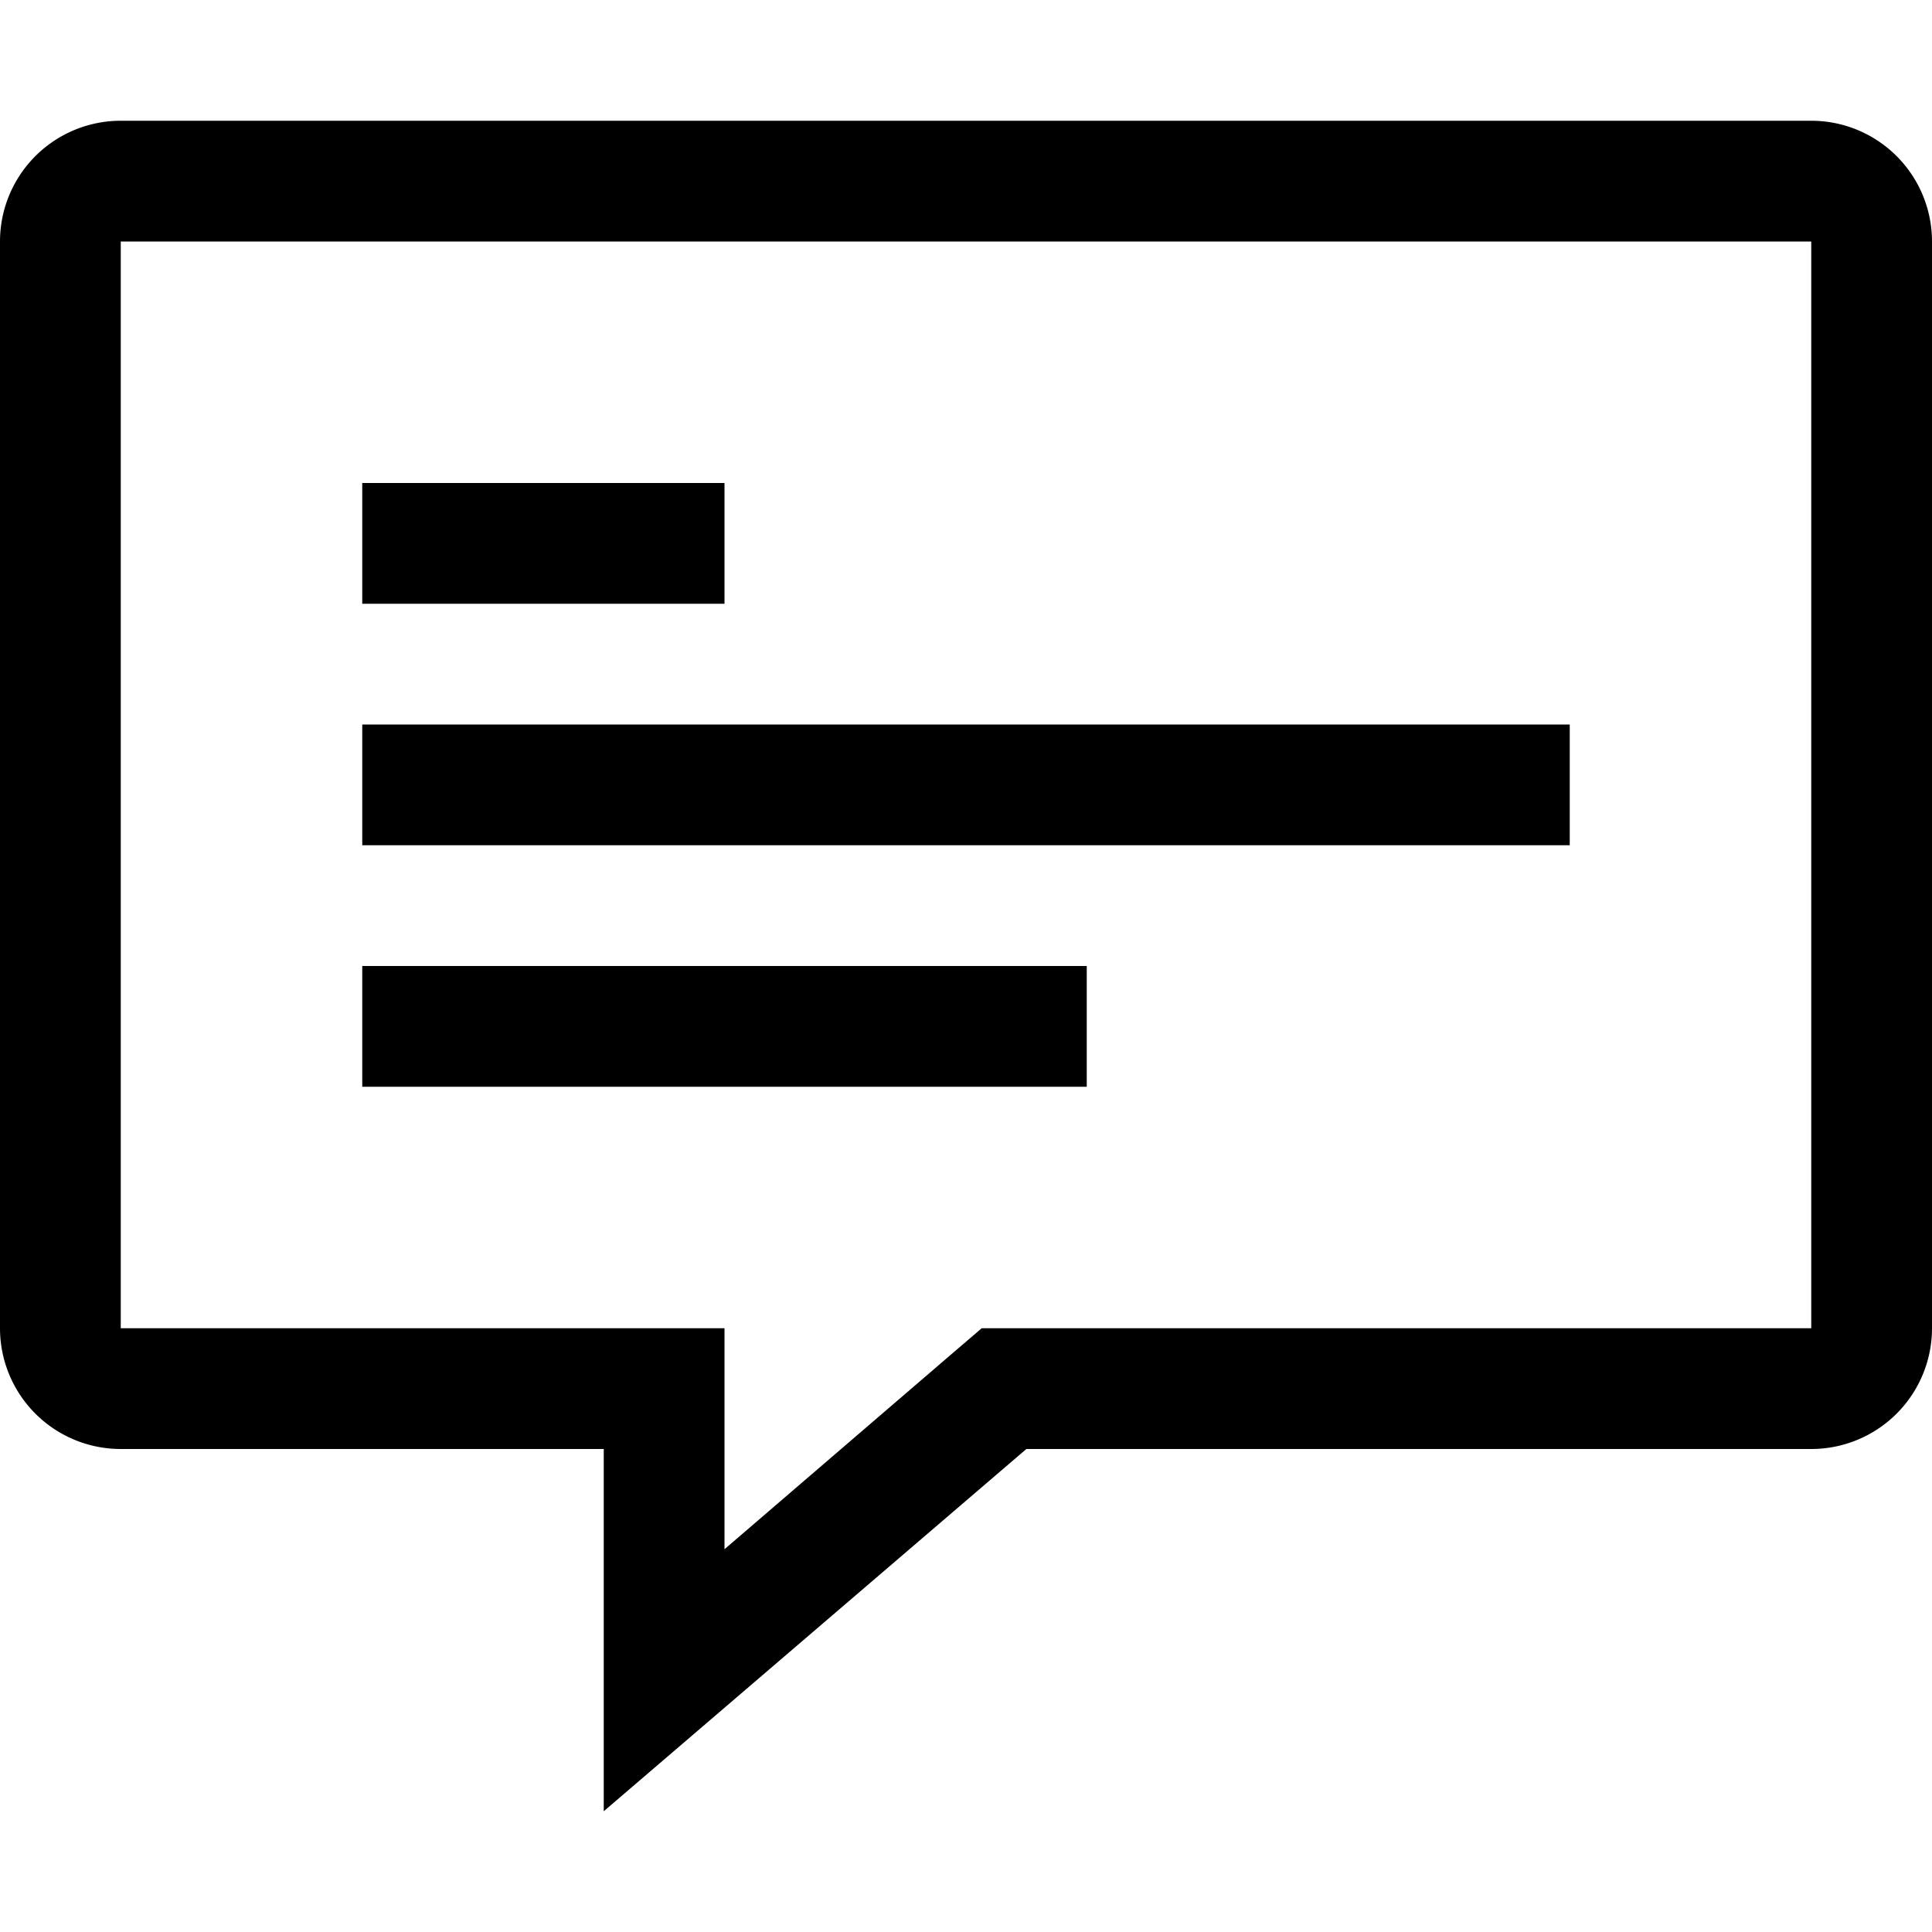 <svg xmlns="http://www.w3.org/2000/svg" width="16" height="16" viewBox="0 0 16 16">
    <path d="M15,1H1A1,1,0,0,0,0,2v9a1,1,0,0,0,1,1H5v3l3.5-3H15a1,1,0,0,0,1-1V2A1,1,0,0,0,15,1Zm0,10H8.13l-.28.24L6,12.83V11H1V2H15ZM6,5H3V4H6Zm7,2H3V6H13ZM9,9H3V8H9Z"/>
</svg>
